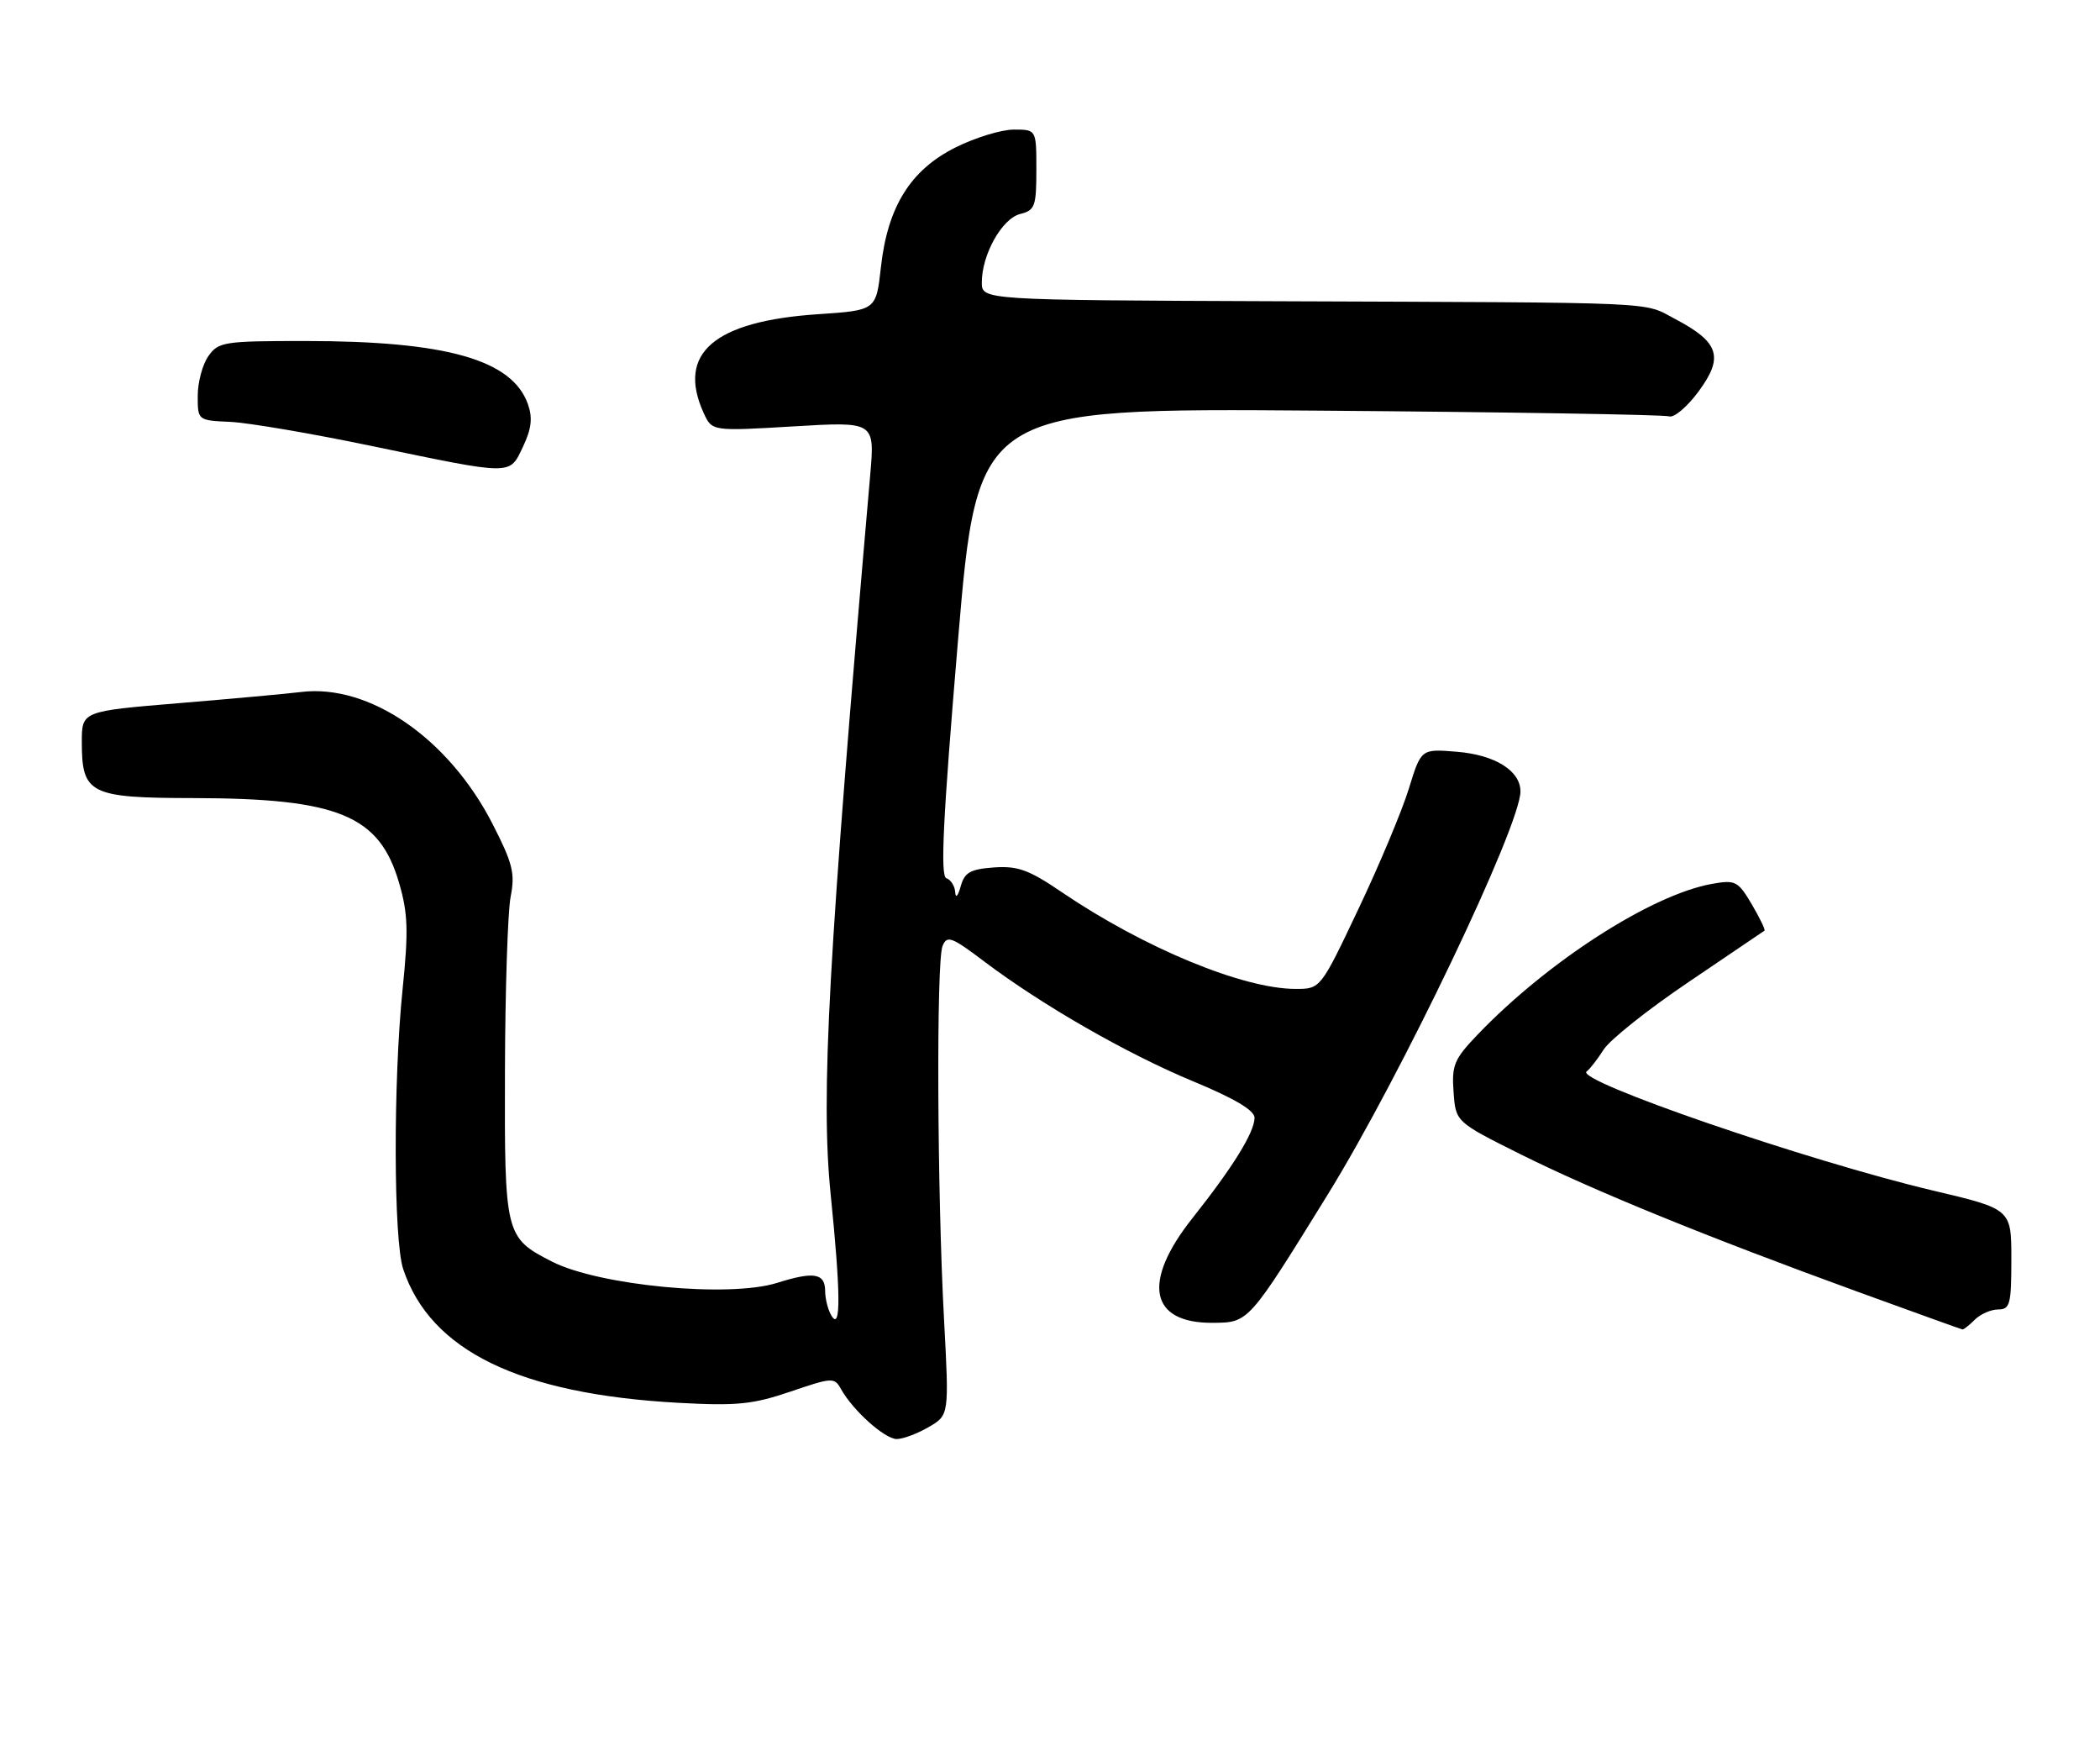 <?xml version="1.0" encoding="UTF-8" standalone="no"?>
<!DOCTYPE svg PUBLIC "-//W3C//DTD SVG 1.1//EN" "http://www.w3.org/Graphics/SVG/1.1/DTD/svg11.dtd" >
<svg xmlns="http://www.w3.org/2000/svg" xmlns:xlink="http://www.w3.org/1999/xlink" version="1.1" viewBox="0 0 308 256">
 <g >
 <path fill="currentColor"
d=" M 136.20 209.25 C 139.21 207.50 139.21 207.50 138.46 193.50 C 137.45 174.86 137.31 140.95 138.24 138.71 C 138.89 137.11 139.55 137.35 144.33 140.96 C 152.83 147.38 165.33 154.55 175.04 158.57 C 181.07 161.07 184.00 162.81 184.00 163.89 C 183.99 166.03 180.83 171.13 174.87 178.64 C 167.44 188.02 168.63 194.04 177.90 193.96 C 183.15 193.92 183.09 193.99 194.73 175.16 C 205.38 157.94 223.00 121.08 223.00 116.04 C 223.00 113.02 219.28 110.69 213.70 110.23 C 208.43 109.79 208.43 109.79 206.63 115.64 C 205.64 118.86 202.32 126.79 199.25 133.25 C 193.68 145.00 193.68 145.00 190.02 145.00 C 182.31 145.00 167.78 138.99 155.72 130.81 C 150.90 127.53 149.25 126.94 145.76 127.19 C 142.28 127.45 141.46 127.92 140.89 130.00 C 140.50 131.40 140.16 131.77 140.10 130.83 C 140.04 129.92 139.46 128.99 138.80 128.77 C 137.89 128.46 138.30 120.10 140.49 94.10 C 143.38 59.83 143.38 59.83 193.44 60.21 C 220.97 60.42 244.09 60.80 244.80 61.05 C 245.52 61.30 247.48 59.64 249.15 57.36 C 252.85 52.34 252.14 50.17 245.72 46.79 C 240.83 44.21 244.71 44.39 187.25 44.17 C 144.00 44.00 144.00 44.00 144.00 41.40 C 144.00 37.32 146.96 32.05 149.62 31.38 C 151.79 30.84 152.00 30.26 152.00 24.89 C 152.00 19.00 152.00 19.00 148.70 19.00 C 146.88 19.00 143.05 20.17 140.18 21.60 C 133.55 24.90 130.18 30.30 129.20 39.18 C 128.50 45.50 128.50 45.50 120.00 46.07 C 104.69 47.09 99.22 51.81 103.21 60.57 C 104.43 63.23 104.43 63.23 116.37 62.52 C 128.31 61.81 128.31 61.81 127.63 69.65 C 121.46 140.54 120.36 160.56 121.83 175.12 C 123.29 189.48 123.34 195.08 122.00 193.00 C 121.47 192.18 121.02 190.49 121.02 189.25 C 121.00 186.68 119.34 186.41 113.99 188.10 C 106.98 190.32 87.88 188.51 80.95 184.98 C 74.09 181.47 73.99 181.10 74.06 157.03 C 74.09 145.19 74.47 133.70 74.89 131.50 C 75.57 128.05 75.20 126.59 72.24 120.81 C 65.80 108.24 54.13 100.22 44.11 101.47 C 42.12 101.72 34.09 102.45 26.25 103.10 C 12.00 104.28 12.00 104.28 12.00 108.81 C 12.00 116.42 13.14 117.00 28.40 117.02 C 49.63 117.06 55.65 119.55 58.53 129.45 C 59.84 133.94 59.92 136.50 59.05 145.02 C 57.66 158.54 57.71 181.84 59.14 186.10 C 63.15 198.07 76.21 204.41 99.50 205.69 C 108.09 206.16 110.41 205.92 115.92 204.05 C 122.08 201.95 122.39 201.94 123.35 203.68 C 125.09 206.81 129.77 211.00 131.52 211.00 C 132.44 211.00 134.55 210.21 136.20 209.25 Z  M 289.64 193.50 C 290.47 192.68 292.01 192.00 293.07 192.00 C 294.80 192.00 295.00 191.24 295.00 184.64 C 295.00 177.28 295.00 177.28 283.56 174.58 C 265.13 170.22 230.84 158.43 232.71 157.10 C 233.17 156.77 234.29 155.33 235.20 153.90 C 236.11 152.46 241.72 148.00 247.68 143.98 C 253.63 139.96 258.63 136.58 258.79 136.46 C 258.95 136.35 258.11 134.61 256.93 132.60 C 254.92 129.20 254.53 128.99 251.14 129.59 C 242.25 131.16 227.00 140.96 216.69 151.73 C 213.28 155.29 212.90 156.18 213.19 160.11 C 213.50 164.50 213.50 164.50 223.00 169.24 C 233.69 174.57 250.32 181.35 272.50 189.42 C 280.75 192.42 287.64 194.90 287.82 194.93 C 288.00 194.97 288.82 194.32 289.64 193.50 Z  M 76.71 65.49 C 77.95 62.87 78.14 61.29 77.43 59.27 C 75.13 52.74 65.47 50.00 44.72 50.00 C 32.83 50.00 32.03 50.13 30.56 52.22 C 29.70 53.44 29.00 56.06 29.00 58.04 C 29.00 61.64 29.00 61.64 33.79 61.86 C 36.42 61.98 45.76 63.57 54.54 65.40 C 75.43 69.74 74.68 69.73 76.71 65.49 Z "/>
</g>
</svg>
